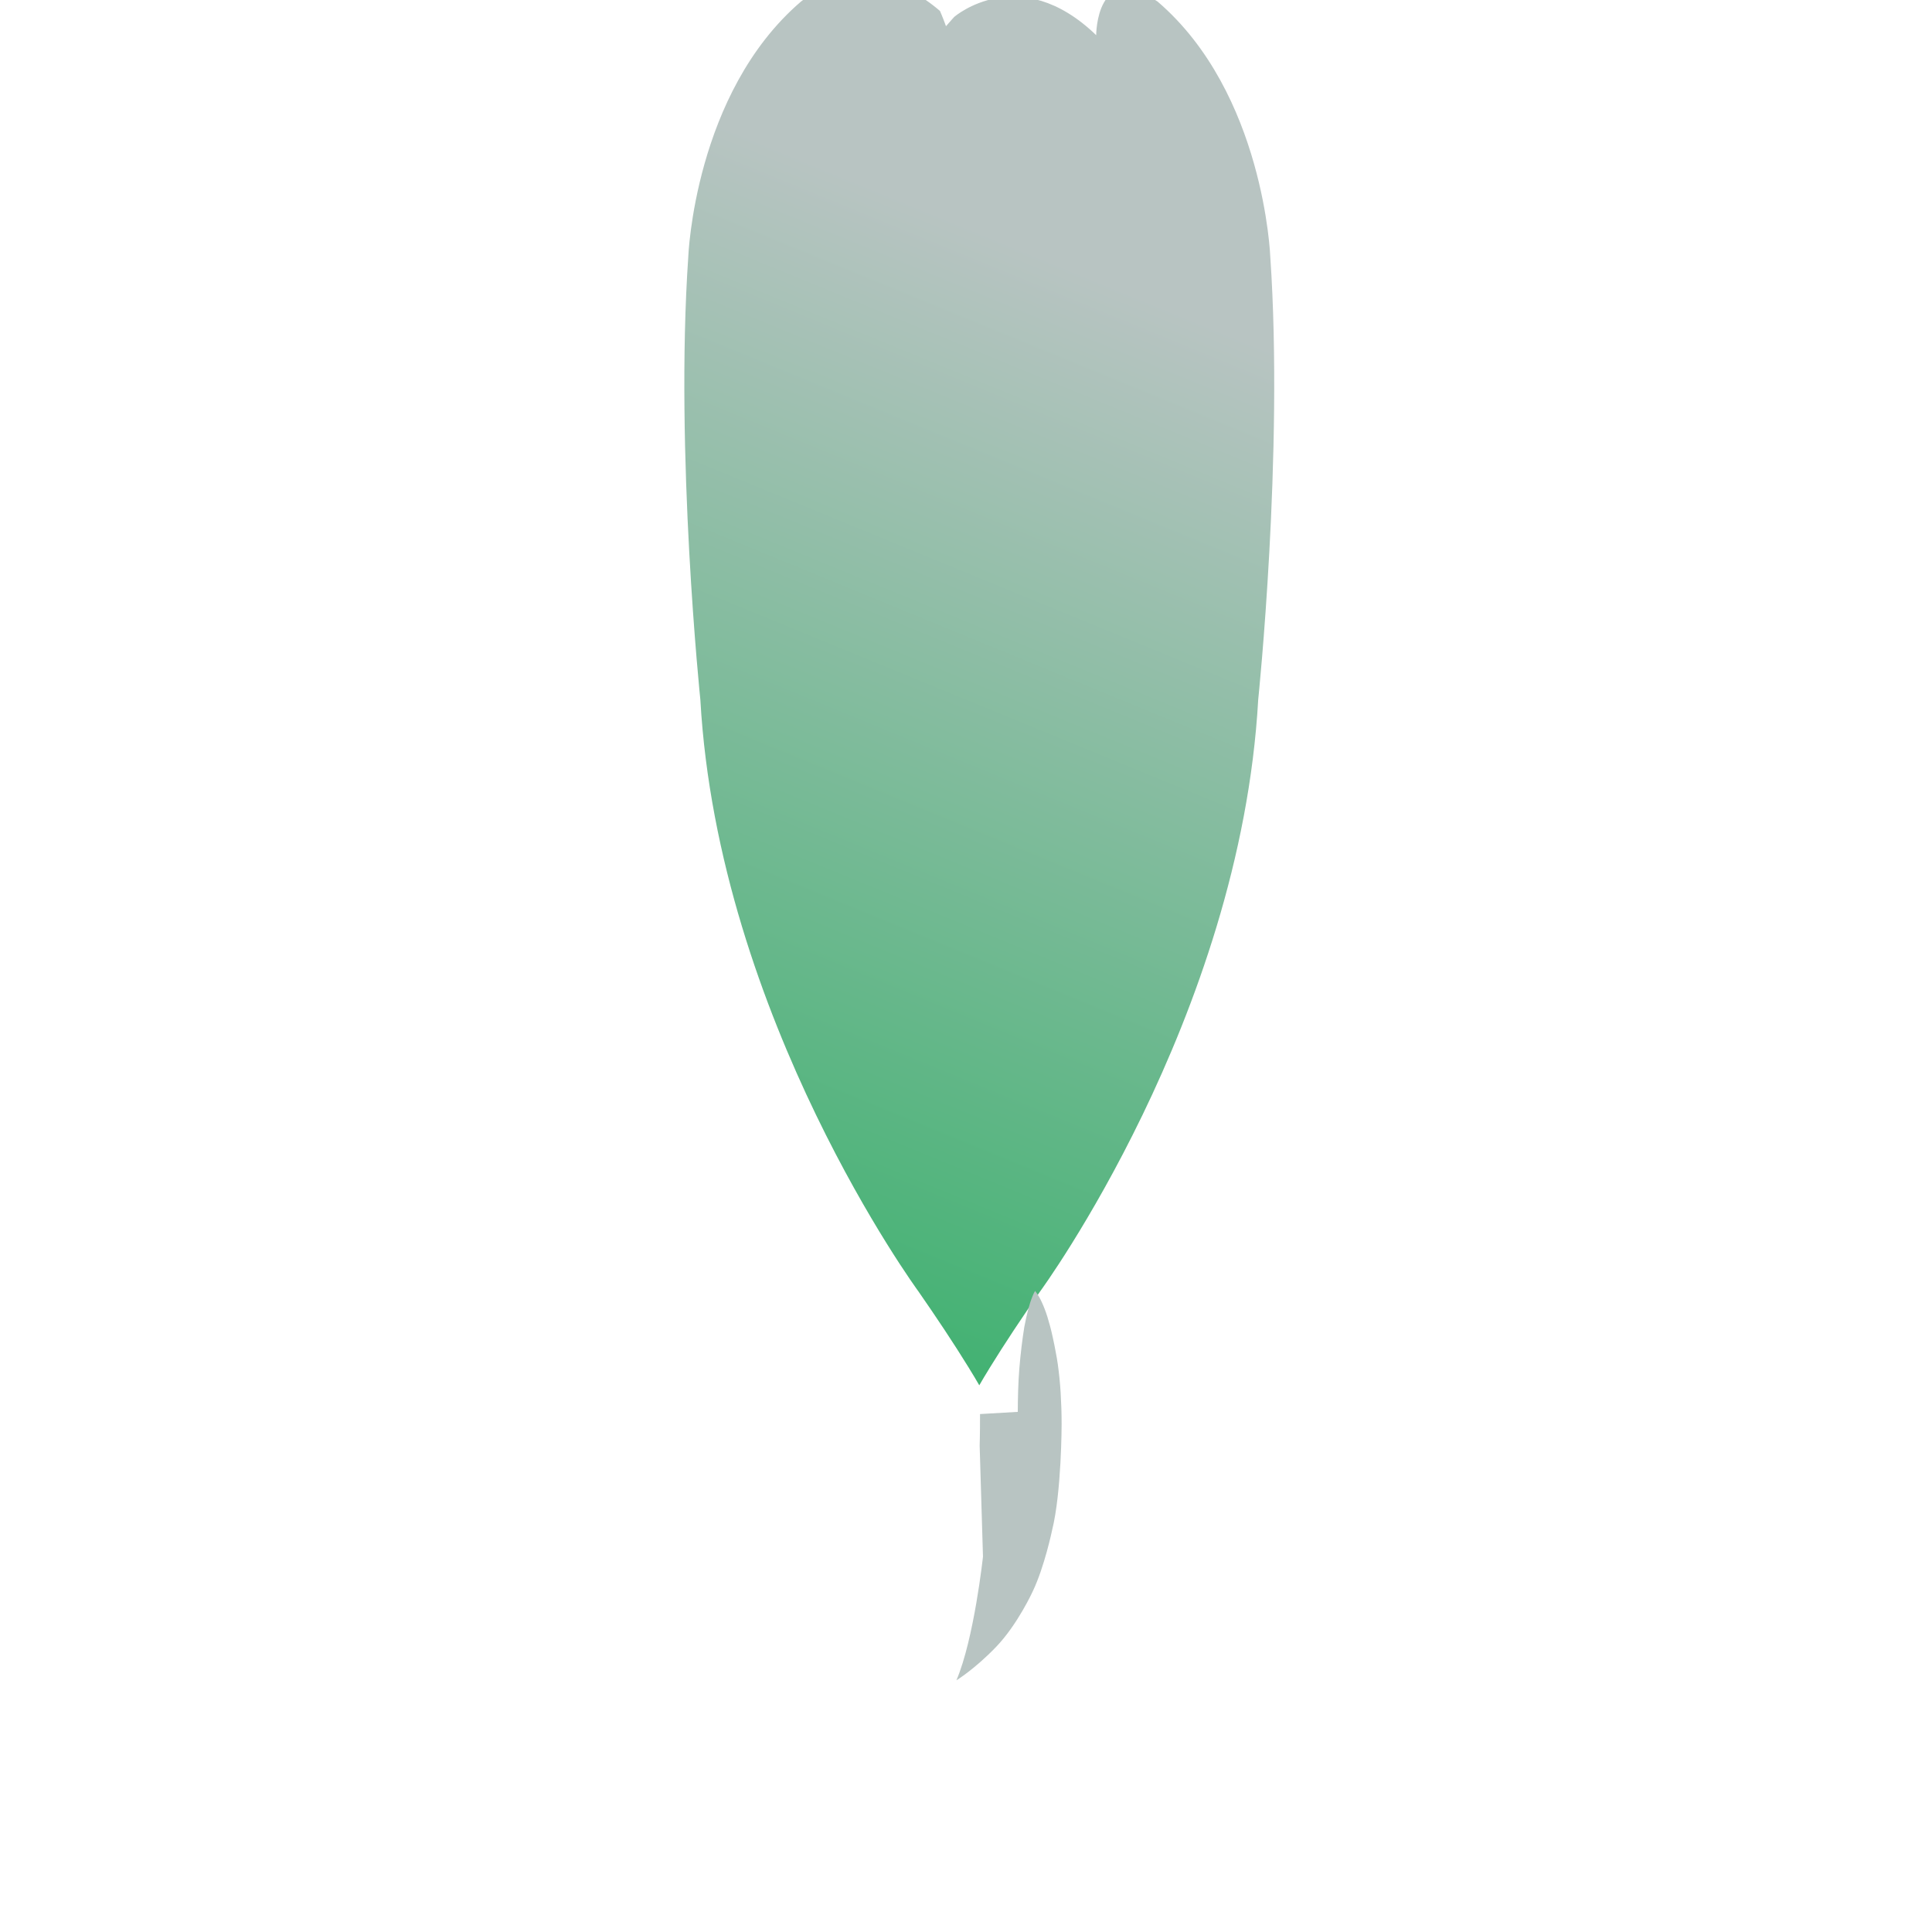 <svg xmlns="http://www.w3.org/2000/svg" viewBox="0 0 256 256">
  <defs>
    <linearGradient id="a" x1="72.01" y1="225.13" x2="148.76" y2="38.2" gradientUnits="userSpaceOnUse">
      <stop offset="0" stop-color="#10AA50"/>
      <stop offset="1" stop-color="#B8C4C2"/>
    </linearGradient>
  </defs>
  <path d="M145.25 4.66C135.05-5.18 126.45 2.23 126.45 2.23s-.39.42-1.1 1.24c-.45-1.24-.8-2.02-.8-2.02-9.78-8.44-18.42-1.24-18.42-1.24-14.14 12.13-14.93 33.83-14.93 33.83C89.41 60.1 92.8 92.7 92.8 92.7c2.37 42.23 28.89 78.41 28.89 78.41 2.34 3.37 4.64 6.81 6.76 10.25v.01c.45.73.89 1.45 1.31 2.19.42-.74.86-1.46 1.31-2.19v-.01c2.12-3.44 4.42-6.88 6.76-10.25 0 0 26.52-36.18 28.89-78.41 0 0 3.39-32.6 1.6-58.66 0 0-.79-21.7-14.93-33.83-8.14-5.55-8.14 4.45-8.14 4.45z" fill="url(#a)"/>
  <path d="M129.86 187.37c0 2.88-.05 4.19-.05 4.19l.44 14.7s-1.17 10.88-3.52 16.39c0 0 2.42-1.47 5.27-4.44 2.85-2.97 4.85-7.36 4.85-7.36 1.55-3.25 2.55-8.05 2.55-8.05 1.27-5.06 1.27-14.09 1.27-14.09 0-1.47-.05-2.88-.13-4.19-.08-1.31-.21-2.55-.37-3.71-.08-.58-.18-1.15-.29-1.7-.05-.29-.11-.57-.16-.85-.08-.39-.16-.77-.24-1.13-.21-.97-.45-1.86-.69-2.63-.24-.77-.5-1.42-.74-1.94-.24-.52-.47-.92-.66-1.18-.08-.11-.15-.21-.21-.29 0 0-.03-.03-.03-.03-.13.21-.24.45-.34.71-.21.5-.4 1.1-.58 1.78-.18.68-.34 1.44-.5 2.26-.13.82-.26 1.7-.37 2.63-.11.92-.21 1.89-.29 2.86-.08.98-.13 1.97-.16 2.94-.03.98-.05 1.94-.05 2.84z" fill="#B8C4C2"/>
</svg> 